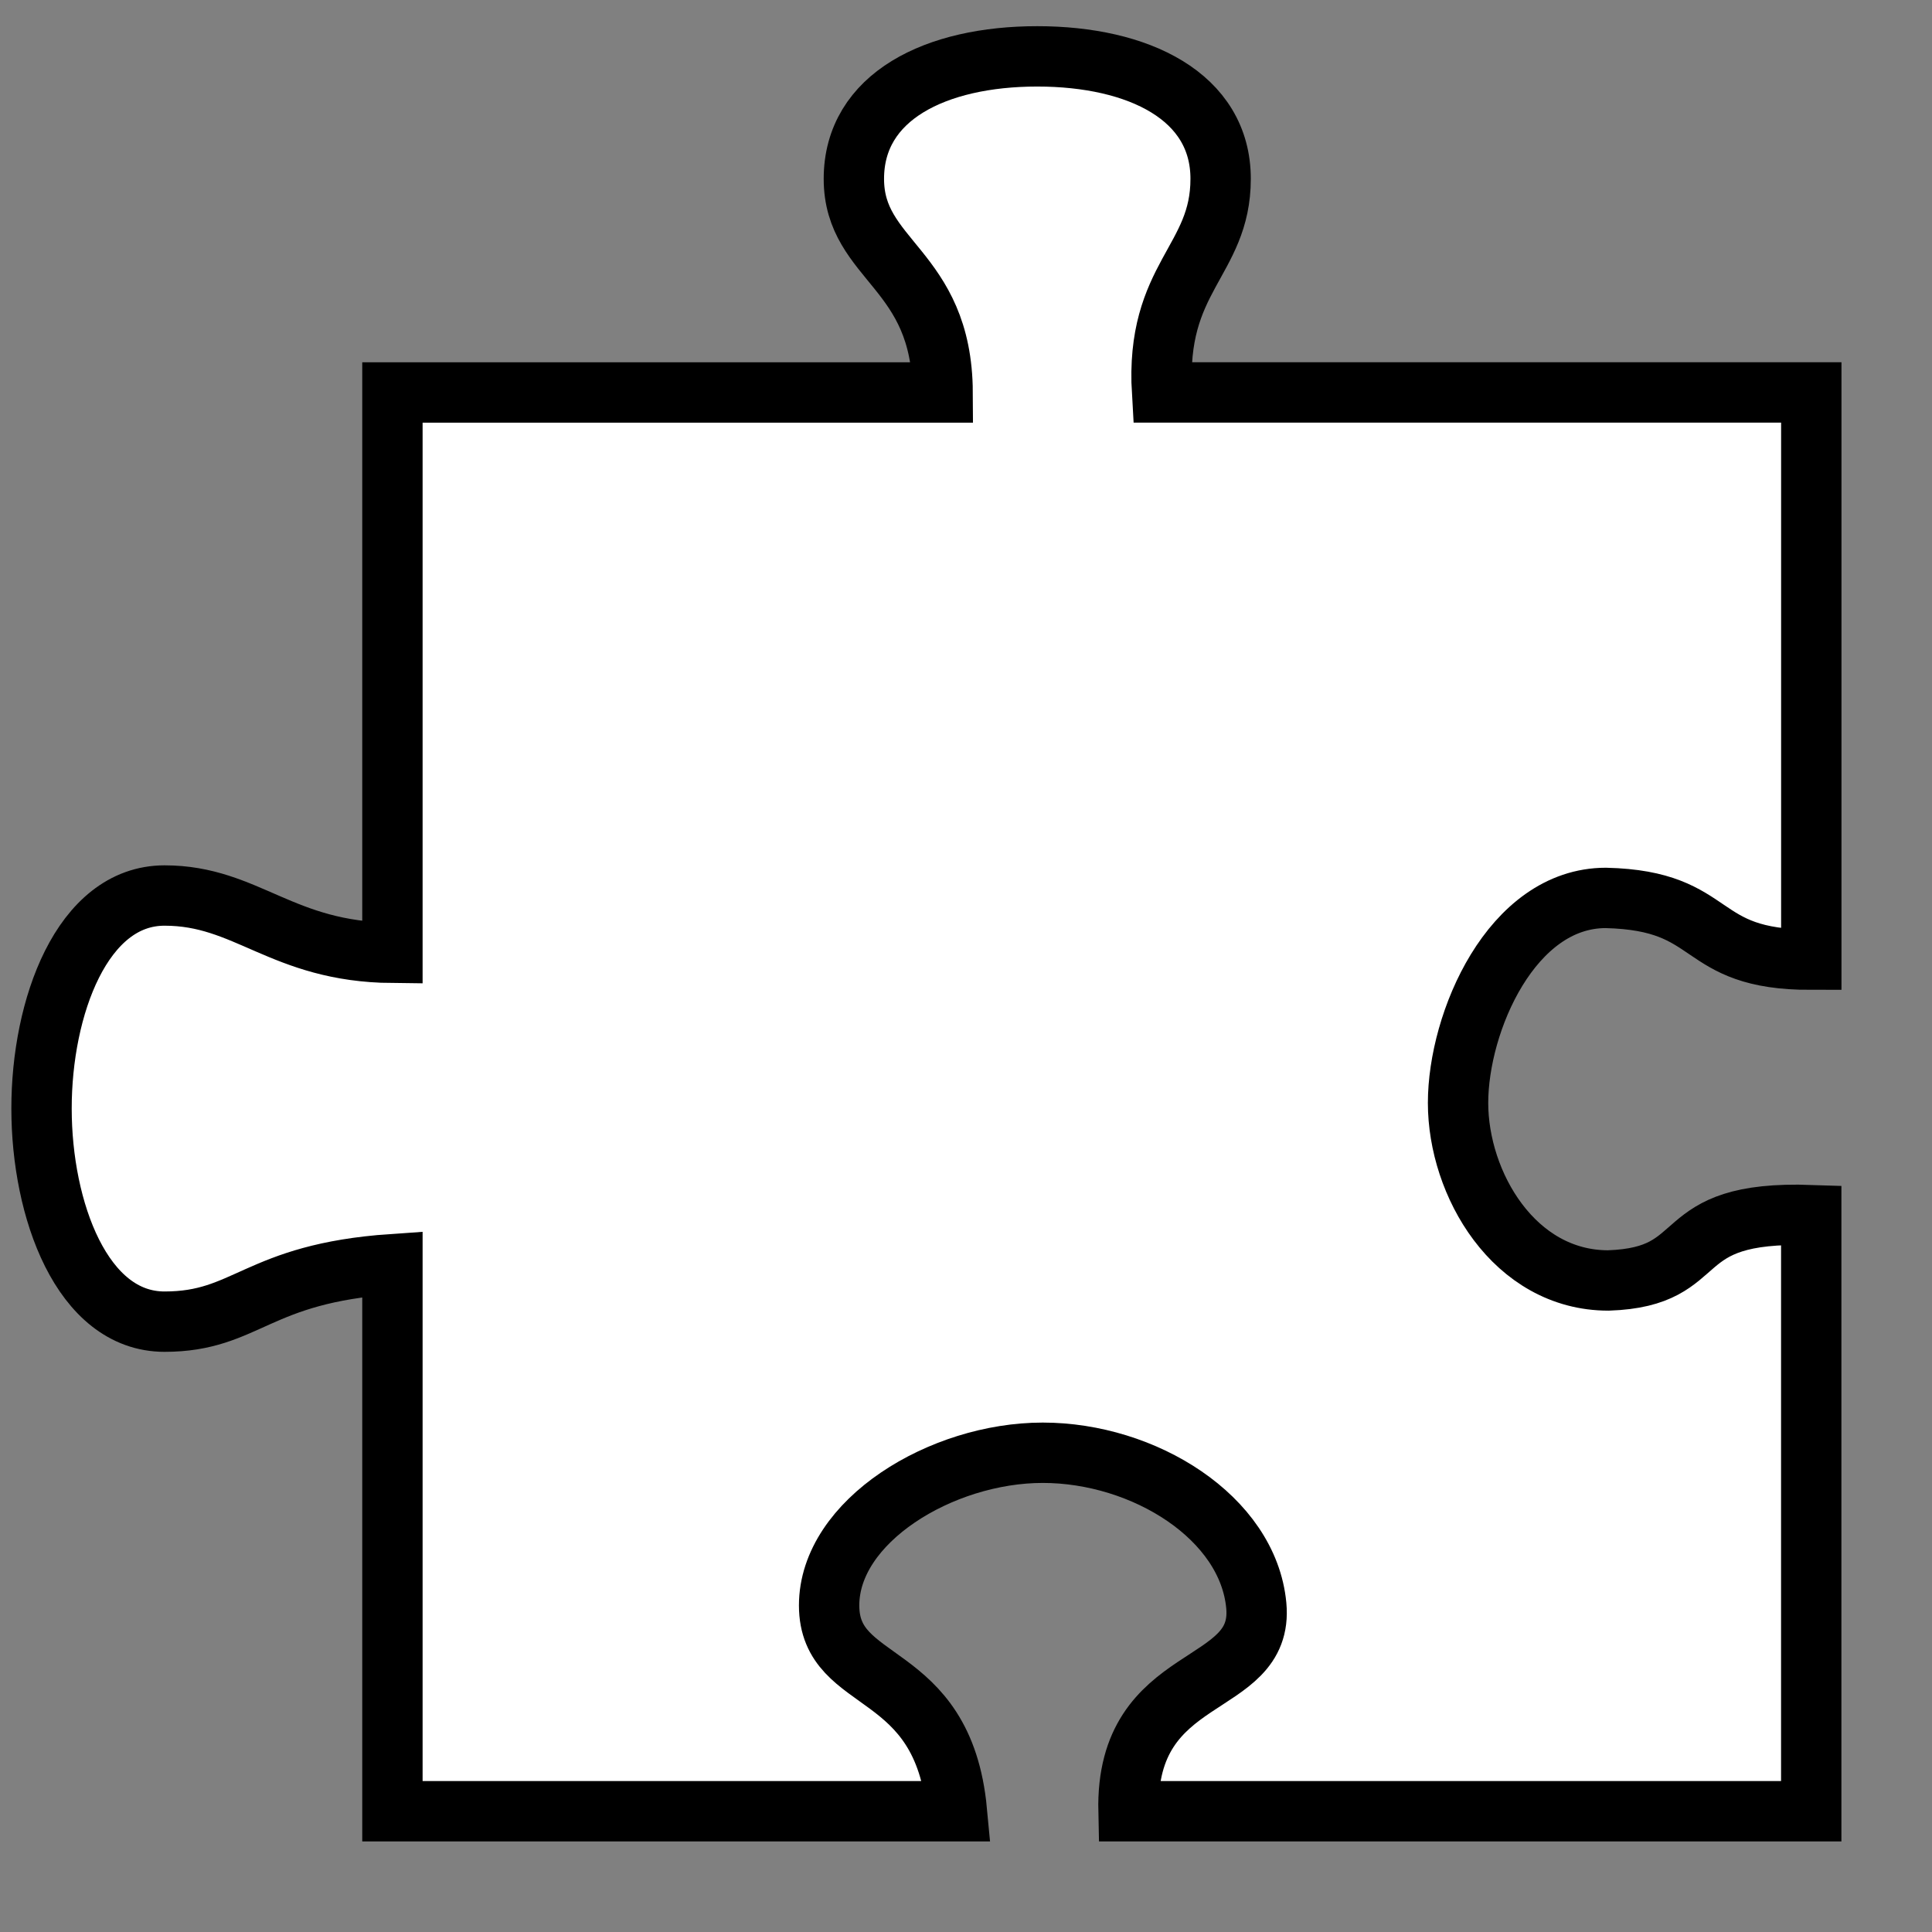 <?xml version="1.0" encoding="UTF-8" standalone="no"?>
<!-- Created with Inkscape (http://www.inkscape.org/) -->

<svg
   width="128"
   height="128"
   viewBox="0 0 33.867 33.867"
   version="1.1"
   id="svg5"
   inkscape:version="1.1.2 (0a00cf5339, 2022-02-04)"
   sodipodi:docname="logo.svg"
   inkscape:export-filename="/home/martijn/prg/topdesk/code-challenge-flask/static/favicon.png"
   inkscape:export-xdpi="96"
   inkscape:export-ydpi="96"
   xmlns:inkscape="http://www.inkscape.org/namespaces/inkscape"
   xmlns:sodipodi="http://sodipodi.sourceforge.net/DTD/sodipodi-0.dtd"
   xmlns="http://www.w3.org/2000/svg"
   xmlns:svg="http://www.w3.org/2000/svg">
  <rect x="0" y="0" width="33.867" height="33.867" fill="#808080" stroke="none"/>
  <sodipodi:namedview
     id="namedview7"
     pagecolor="#ffffff"
     bordercolor="#666666"
     borderopacity="1.0"
     inkscape:pageshadow="2"
     inkscape:pageopacity="0.0"
     inkscape:pagecheckerboard="0"
     inkscape:document-units="mm"
     showgrid="true"
     units="px"
     inkscape:zoom="8.5065502"
     inkscape:cx="76.23537"
     inkscape:cy="42.143994"
     inkscape:window-width="1850"
     inkscape:window-height="1016"
     inkscape:window-x="70"
     inkscape:window-y="27"
     inkscape:window-maximized="1"
     inkscape:current-layer="layer1">
    <inkscape:grid
       type="xygrid"
       id="grid824"
       spacingx="0.529"
       spacingy="0.529" />
  </sodipodi:namedview>
  <defs
     id="defs2">
    <mask
       maskUnits="userSpaceOnUse"
       id="mask5635">
      <path
         id="path5637"
         style="color:#000000;clip-rule:nonzero;display:inline;overflow:visible;visibility:visible;isolation:auto;mix-blend-mode:normal;color-interpolation:sRGB;color-interpolation-filters:linearRGB;solid-color:#000000;solid-opacity:1;fill:#ffffff;fill-opacity:1;fill-rule:evenodd;stroke:#000000;stroke-width:0.739;stroke-linecap:butt;stroke-linejoin:miter;stroke-miterlimit:4;stroke-dasharray:none;stroke-dashoffset:0;stroke-opacity:1;color-rendering:auto;image-rendering:auto;shape-rendering:auto;text-rendering:auto;enable-background:accumulate"
         d="m 18.17,6.9 c -1.24,-7.03e-5 -1.876,0.12 -1.876,1.131 3.32e-4,1.011 0.709,1.13 0.718,2.656 h -6.871 v 7.56 c -1.358,-0.013 -1.644,-0.702 -2.655,-0.702 -1.011,3.8e-5 -1.137,0.633 -1.137,1.87 8.52e-5,1.237 0.125,1.87 1.137,1.869 1.011,-2.03e-4 0.987,-0.59 2.655,-0.704 v 7.635 h 7.046 c -0.17,-1.813 -1.194,-1.684 -1.195,-2.716 -4.06e-4,-1.033 1.005,-1.5 2.245,-1.5 1.24,-7.1e-5 2.111,0.438 2.246,1.5 0.135,1.063 -1.234,0.949 -1.195,2.716 h 8.378 v -7.866 c -1.779,-0.061 -1.219,0.756 -2.504,0.8 -1.153,3.7e-5 -1.471,-0.813 -1.471,-1.804 -5.5e-5,-0.991 0.286,-2.141 1.439,-2.141 1.4,0.033 1.09,0.759 2.536,0.756 V 10.686 H 19.328 C 19.244,9.27 20.045,9.041 20.046,8.03 20.046,7.02 19.41,6.9 18.17,6.9 Z"
         sodipodi:nodetypes="czccczczccczczccccccccczc" />
    </mask>
  </defs>
  <g
     inkscape:label="Layer 1"
     inkscape:groupmode="layer"
     id="layer1">
    <path
       id="rect1098-7"
       style="color:#000000;clip-rule:nonzero;display:inline;overflow:visible;visibility:visible;isolation:auto;mix-blend-mode:normal;color-interpolation:sRGB;color-interpolation-filters:linearRGB;solid-color:#000000;solid-opacity:1;fill:#ffffff;fill-opacity:1;fill-rule:evenodd;stroke:#000000;stroke-width:1.058;stroke-linecap:butt;stroke-linejoin:miter;stroke-miterlimit:4;stroke-dasharray:none;stroke-dashoffset:0;stroke-opacity:1;color-rendering:auto;image-rendering:auto;shape-rendering:auto;text-rendering:auto;enable-background:accumulate"
       d="m 18.183,0.988 c -1.776,-1.007e-4 -3.216,0.701 -3.215,2.148 4.66e-4,1.447 1.545,1.56 1.556,3.744 H 6.879 v 9.823 c -1.945,-0.018 -2.547,-1.005 -3.995,-1.005 -1.448,5.5e-5 -2.157,1.965 -2.156,3.735 1.22e-4,1.77 0.709,3.735 2.156,3.735 1.448,-2.79e-4 1.607,-0.844 3.995,-1.008 V 31.75 H 16.774 c -0.243,-2.595 -2.239,-2.128 -2.24,-3.607 -5.79e-4,-1.478 1.968,-2.677 3.744,-2.677 1.776,-1.01e-4 3.6,1.136 3.744,2.677 0.144,1.541 -2.296,1.076 -2.24,3.607 H 31.75 V 21.3 c -2.548,-0.088 -1.716,1.083 -3.556,1.146 -1.651,5.3e-5 -2.635,-1.693 -2.635,-3.112 -7.8e-5,-1.419 0.939,-3.594 2.59,-3.594 2.005,0.047 1.531,1.087 3.602,1.083 V 6.879 H 20.37 C 20.249,4.852 21.397,4.582 21.397,3.135 21.398,1.689 19.958,0.988 18.183,0.988 Z"
       sodipodi:nodetypes="czccczczccczczccccccccczc"
       inkscape:export-filename="/home/martijn/prg/topdesk/code-challenge-flask/static/rect1098-7.png"
       inkscape:export-xdpi="96"
       inkscape:export-ydpi="96" />
  </g>
</svg>
